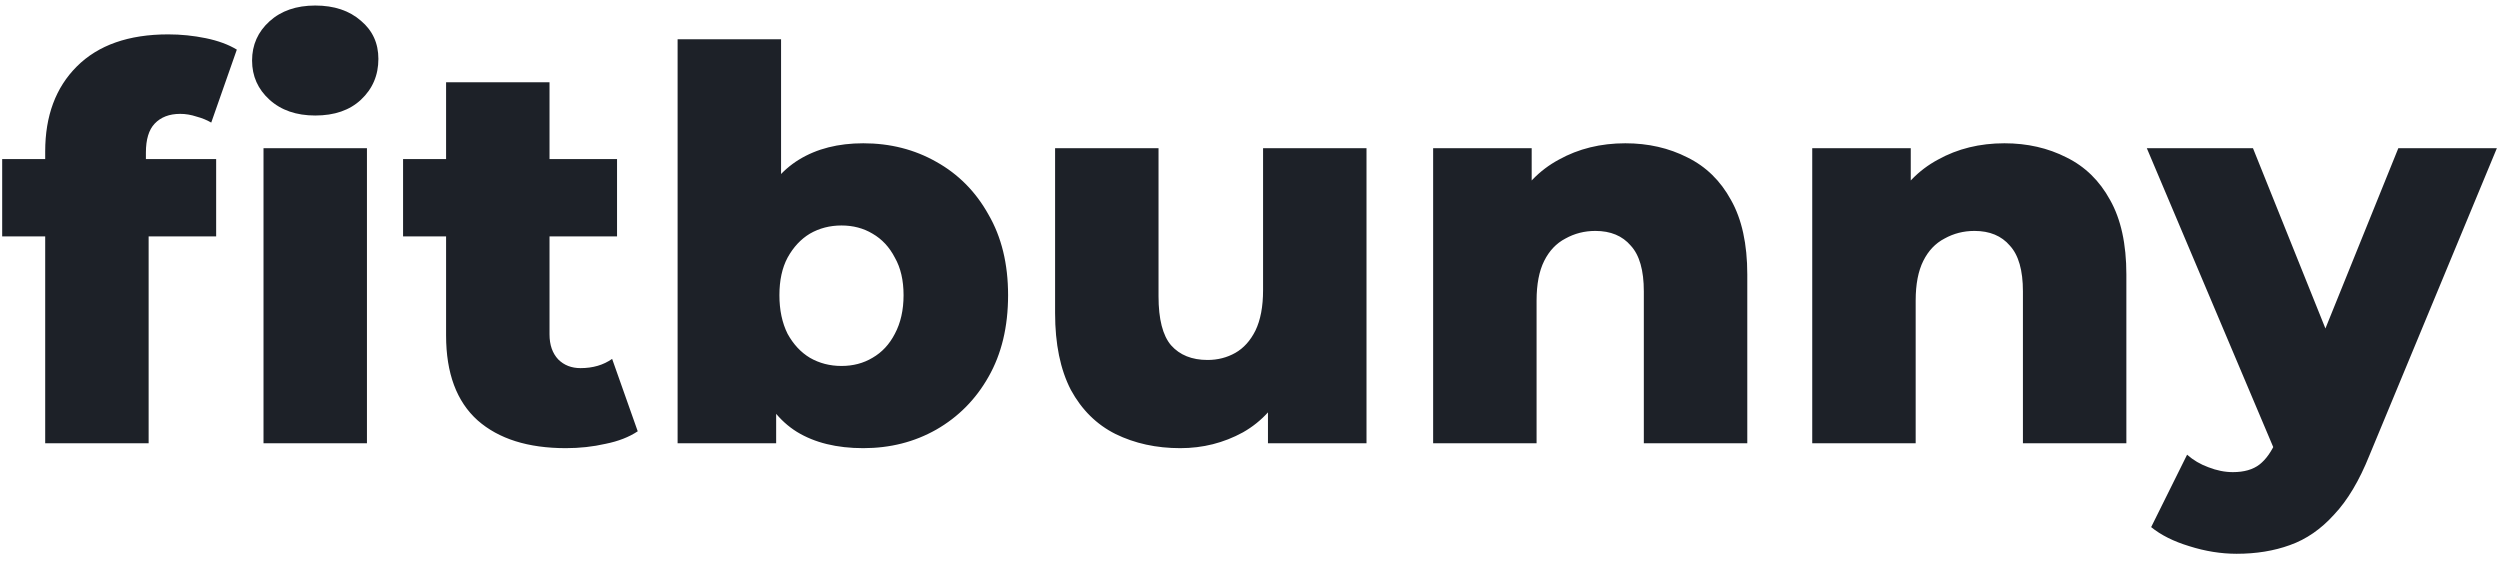 <svg width="141" height="32" viewBox="0 0 141 32" fill="none" xmlns="http://www.w3.org/2000/svg">
<path d="M2.549 25V8.541C2.549 6.535 3.142 4.938 4.33 3.751C5.537 2.543 7.257 1.939 9.488 1.939C10.205 1.939 10.911 2.011 11.607 2.154C12.303 2.298 12.887 2.512 13.357 2.799L11.914 6.914C11.668 6.77 11.392 6.658 11.085 6.576C10.778 6.474 10.471 6.422 10.164 6.422C9.55 6.422 9.069 6.607 8.721 6.975C8.393 7.323 8.229 7.866 8.229 8.603V9.8L8.383 12.226V25H2.549ZM0.123 13.332V8.971H12.191V13.332H0.123ZM14.862 25V8.357H20.696V25H14.862ZM17.779 6.515C16.715 6.515 15.855 6.218 15.2 5.624C14.545 5.03 14.217 4.293 14.217 3.413C14.217 2.533 14.545 1.796 15.2 1.202C15.855 0.609 16.715 0.312 17.779 0.312C18.844 0.312 19.703 0.598 20.358 1.172C21.014 1.724 21.341 2.441 21.341 3.321C21.341 4.242 21.014 5.01 20.358 5.624C19.724 6.218 18.864 6.515 17.779 6.515ZM31.914 25.276C29.785 25.276 28.127 24.754 26.94 23.71C25.753 22.646 25.159 21.049 25.159 18.92V4.641H30.993V18.859C30.993 19.452 31.157 19.923 31.484 20.271C31.812 20.599 32.232 20.762 32.743 20.762C33.439 20.762 34.033 20.588 34.524 20.241L35.968 24.325C35.476 24.652 34.872 24.887 34.156 25.031C33.439 25.195 32.692 25.276 31.914 25.276ZM22.733 13.332V8.971H34.801V13.332H22.733ZM48.688 25.276C47.194 25.276 45.945 24.969 44.942 24.355C43.959 23.741 43.222 22.799 42.731 21.53C42.24 20.261 41.994 18.634 41.994 16.648C41.994 14.703 42.25 13.096 42.762 11.827C43.294 10.558 44.062 9.616 45.065 9.002C46.068 8.388 47.276 8.081 48.688 8.081C50.203 8.081 51.575 8.429 52.803 9.125C54.052 9.821 55.034 10.813 55.751 12.103C56.488 13.372 56.856 14.887 56.856 16.648C56.856 18.429 56.488 19.964 55.751 21.254C55.034 22.523 54.052 23.516 52.803 24.232C51.575 24.928 50.203 25.276 48.688 25.276ZM38.217 25V2.216H44.052V11.151L43.745 16.648L43.775 22.144V25H38.217ZM47.46 20.64C48.115 20.64 48.699 20.486 49.21 20.179C49.743 19.872 50.162 19.422 50.469 18.828C50.797 18.214 50.961 17.487 50.961 16.648C50.961 15.809 50.797 15.102 50.469 14.529C50.162 13.935 49.743 13.485 49.21 13.178C48.699 12.871 48.115 12.717 47.46 12.717C46.805 12.717 46.211 12.871 45.679 13.178C45.167 13.485 44.748 13.935 44.42 14.529C44.113 15.102 43.959 15.809 43.959 16.648C43.959 17.487 44.113 18.214 44.42 18.828C44.748 19.422 45.167 19.872 45.679 20.179C46.211 20.486 46.805 20.64 47.46 20.64ZM66.569 25.276C65.218 25.276 64 25.01 62.915 24.478C61.851 23.946 61.011 23.117 60.397 21.991C59.803 20.844 59.507 19.401 59.507 17.661V8.357H65.341V16.709C65.341 17.999 65.576 18.92 66.047 19.473C66.538 20.026 67.224 20.302 68.105 20.302C68.678 20.302 69.2 20.169 69.671 19.903C70.141 19.637 70.52 19.217 70.807 18.644C71.093 18.05 71.237 17.293 71.237 16.371V8.357H77.071V25H71.513V20.302L72.588 21.622C72.014 22.851 71.185 23.772 70.1 24.386C69.016 24.98 67.838 25.276 66.569 25.276ZM91.668 8.081C92.958 8.081 94.125 8.347 95.169 8.879C96.213 9.391 97.032 10.189 97.625 11.274C98.24 12.359 98.547 13.761 98.547 15.481V25H92.712V16.433C92.712 15.245 92.467 14.386 91.975 13.854C91.504 13.301 90.839 13.024 89.979 13.024C89.365 13.024 88.802 13.168 88.29 13.454C87.779 13.72 87.38 14.14 87.093 14.713C86.806 15.287 86.663 16.034 86.663 16.955V25H80.829V8.357H86.387V13.086L85.312 11.704C85.947 10.496 86.817 9.595 87.922 9.002C89.028 8.388 90.276 8.081 91.668 8.081ZM113.049 8.081C114.339 8.081 115.506 8.347 116.55 8.879C117.594 9.391 118.412 10.189 119.006 11.274C119.62 12.359 119.927 13.761 119.927 15.481V25H114.093V16.433C114.093 15.245 113.847 14.386 113.356 13.854C112.885 13.301 112.22 13.024 111.36 13.024C110.746 13.024 110.183 13.168 109.671 13.454C109.159 13.72 108.76 14.14 108.474 14.713C108.187 15.287 108.044 16.034 108.044 16.955V25H102.21V8.357H107.767V13.086L106.693 11.704C107.327 10.496 108.197 9.595 109.303 9.002C110.408 8.388 111.657 8.081 113.049 8.081ZM126.146 31.233C125.266 31.233 124.375 31.09 123.475 30.804C122.594 30.537 121.878 30.179 121.325 29.729L123.352 25.645C123.7 25.952 124.099 26.187 124.549 26.351C125.02 26.535 125.481 26.628 125.931 26.628C126.566 26.628 127.067 26.484 127.436 26.198C127.804 25.911 128.122 25.461 128.388 24.846L129.155 22.912L129.616 22.328L135.266 8.357H140.824L133.639 25.675C133.065 27.108 132.4 28.224 131.643 29.023C130.906 29.841 130.077 30.415 129.155 30.742C128.255 31.07 127.252 31.233 126.146 31.233ZM128.418 25.706L121.08 8.357H127.067L132.472 21.806L128.418 25.706Z" fill="#1D2128"/>
</svg>
